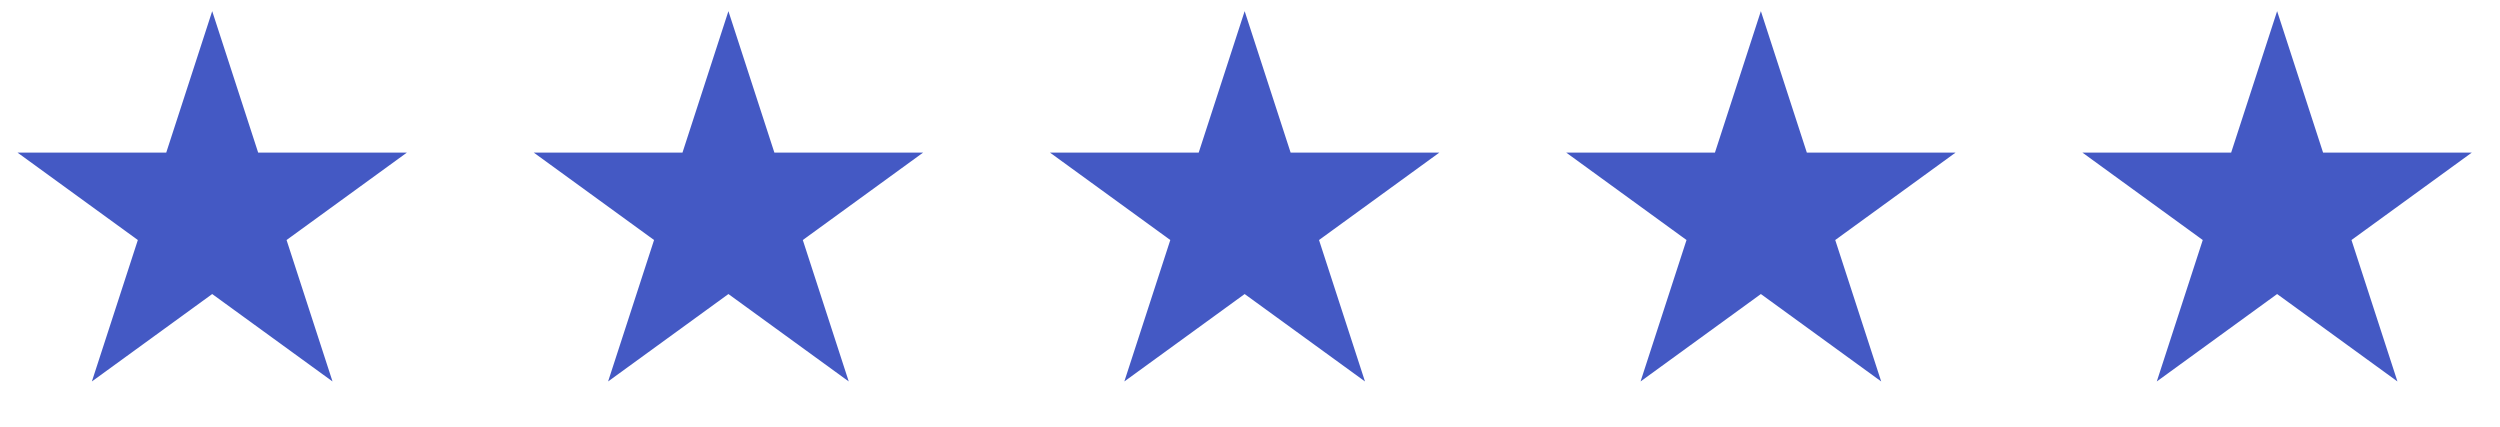 <svg width="117" height="20" viewBox="0 0 117 20" fill="none" xmlns="http://www.w3.org/2000/svg">
<path d="M9.931 0.522L12.082 7.142H19.042L13.411 11.233L15.562 17.852L9.931 13.761L4.3 17.852L6.451 11.233L0.82 7.142H7.78L9.931 0.522Z" fill="#4459C4"/>
<path d="M58.25 0.522L60.401 7.142H67.361L61.73 11.233L63.881 17.852L58.25 13.761L52.619 17.852L54.77 11.233L49.139 7.142H56.099L58.25 0.522Z" fill="#4459C4"/>
<path d="M34.09 0.522L36.241 7.142H43.201L37.571 11.233L39.721 17.852L34.09 13.761L28.459 17.852L30.61 11.233L24.98 7.142H31.94L34.09 0.522Z" fill="#4459C4"/>
<path d="M82.409 0.522L84.56 7.142H91.52L85.889 11.233L88.04 17.852L82.409 13.761L76.778 17.852L78.929 11.233L73.299 7.142H80.259L82.409 0.522Z" fill="#4459C4"/>
<path d="M106.569 0.522L108.72 7.142H115.68L110.049 11.233L112.2 17.852L106.569 13.761L100.938 17.852L103.089 11.233L97.458 7.142H104.418L106.569 0.522Z" fill="#4459C4"/>
</svg>
